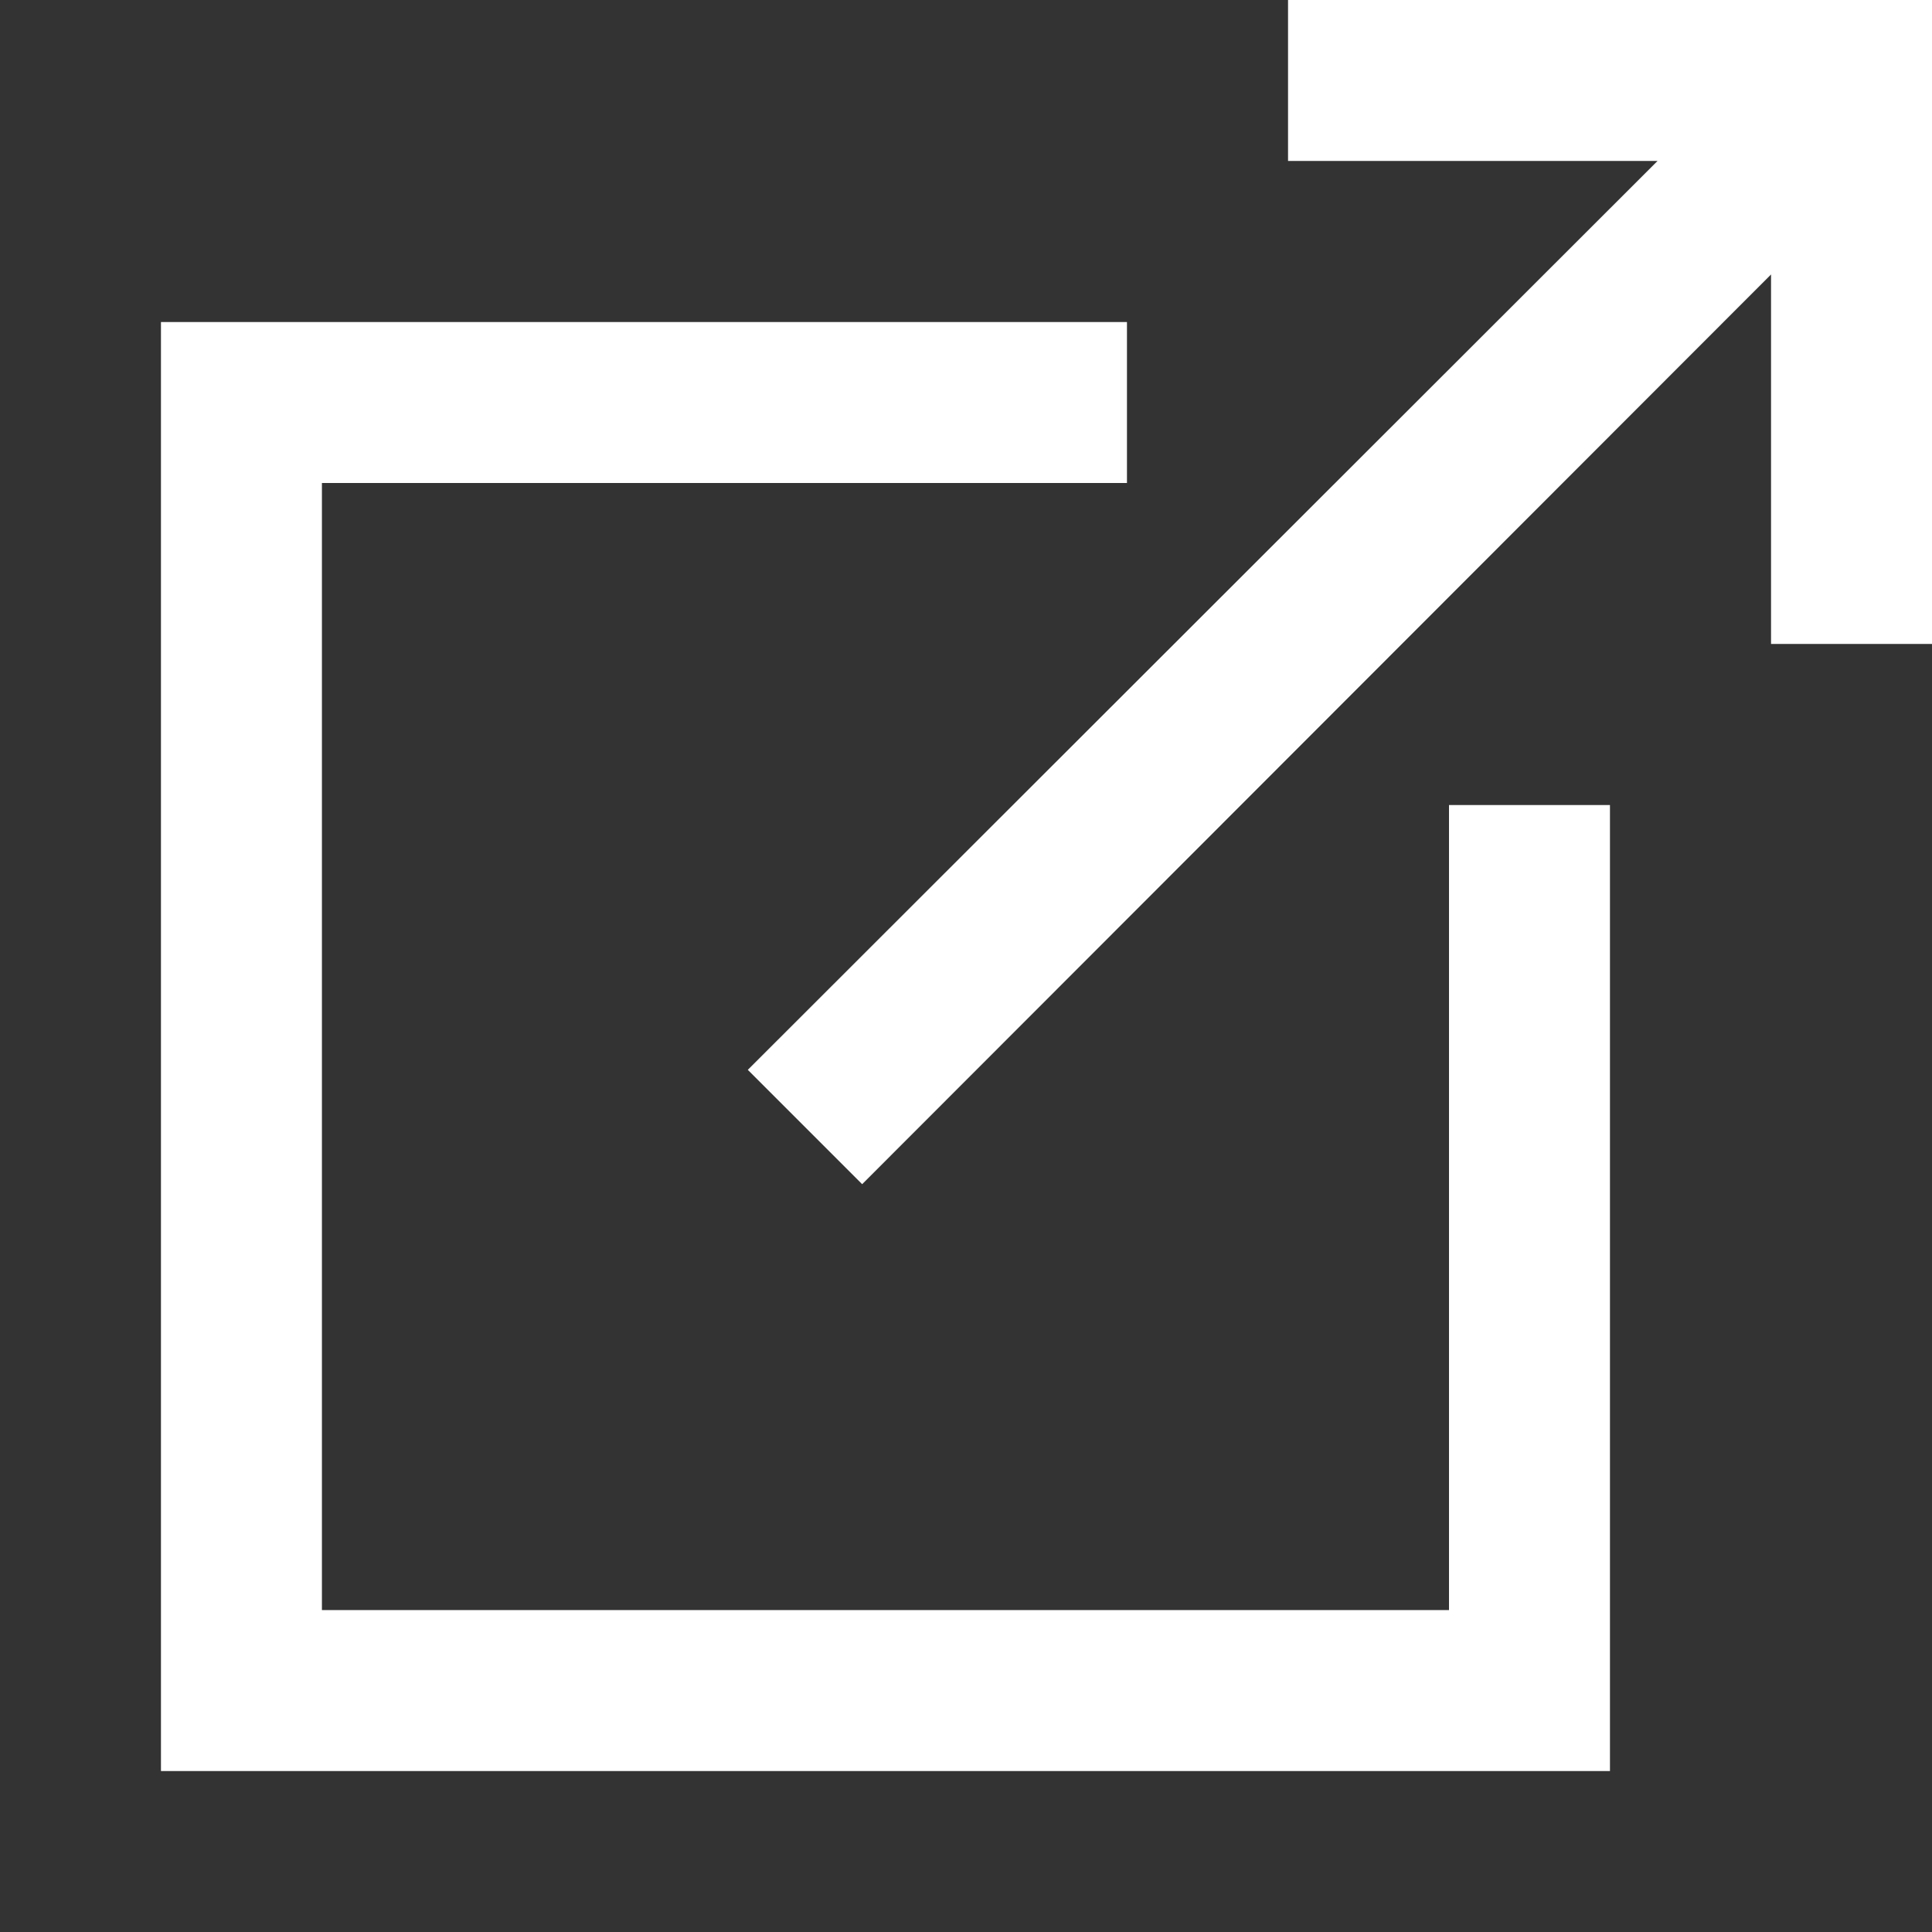 <svg width="16" height="16" viewBox="0 0 16 16" fill="none" xmlns="http://www.w3.org/2000/svg">
<rect x="0" y="0" width="16" height="16" fill="#333333" stroke="none"/>
<path fill-rule="evenodd" clip-rule="evenodd" d="M12 13.334H2.666V4H9.333V2.667H1.333V14.667H13.333V6.667H12V13.334Z" fill="white"/>
<path fill-rule="evenodd" clip-rule="evenodd" d="M10.667 0V1.333H13.727L6.193 8.86L7.14 9.807L14.667 2.273V5.333H16V0H10.667Z" fill="white"/>
</svg>
